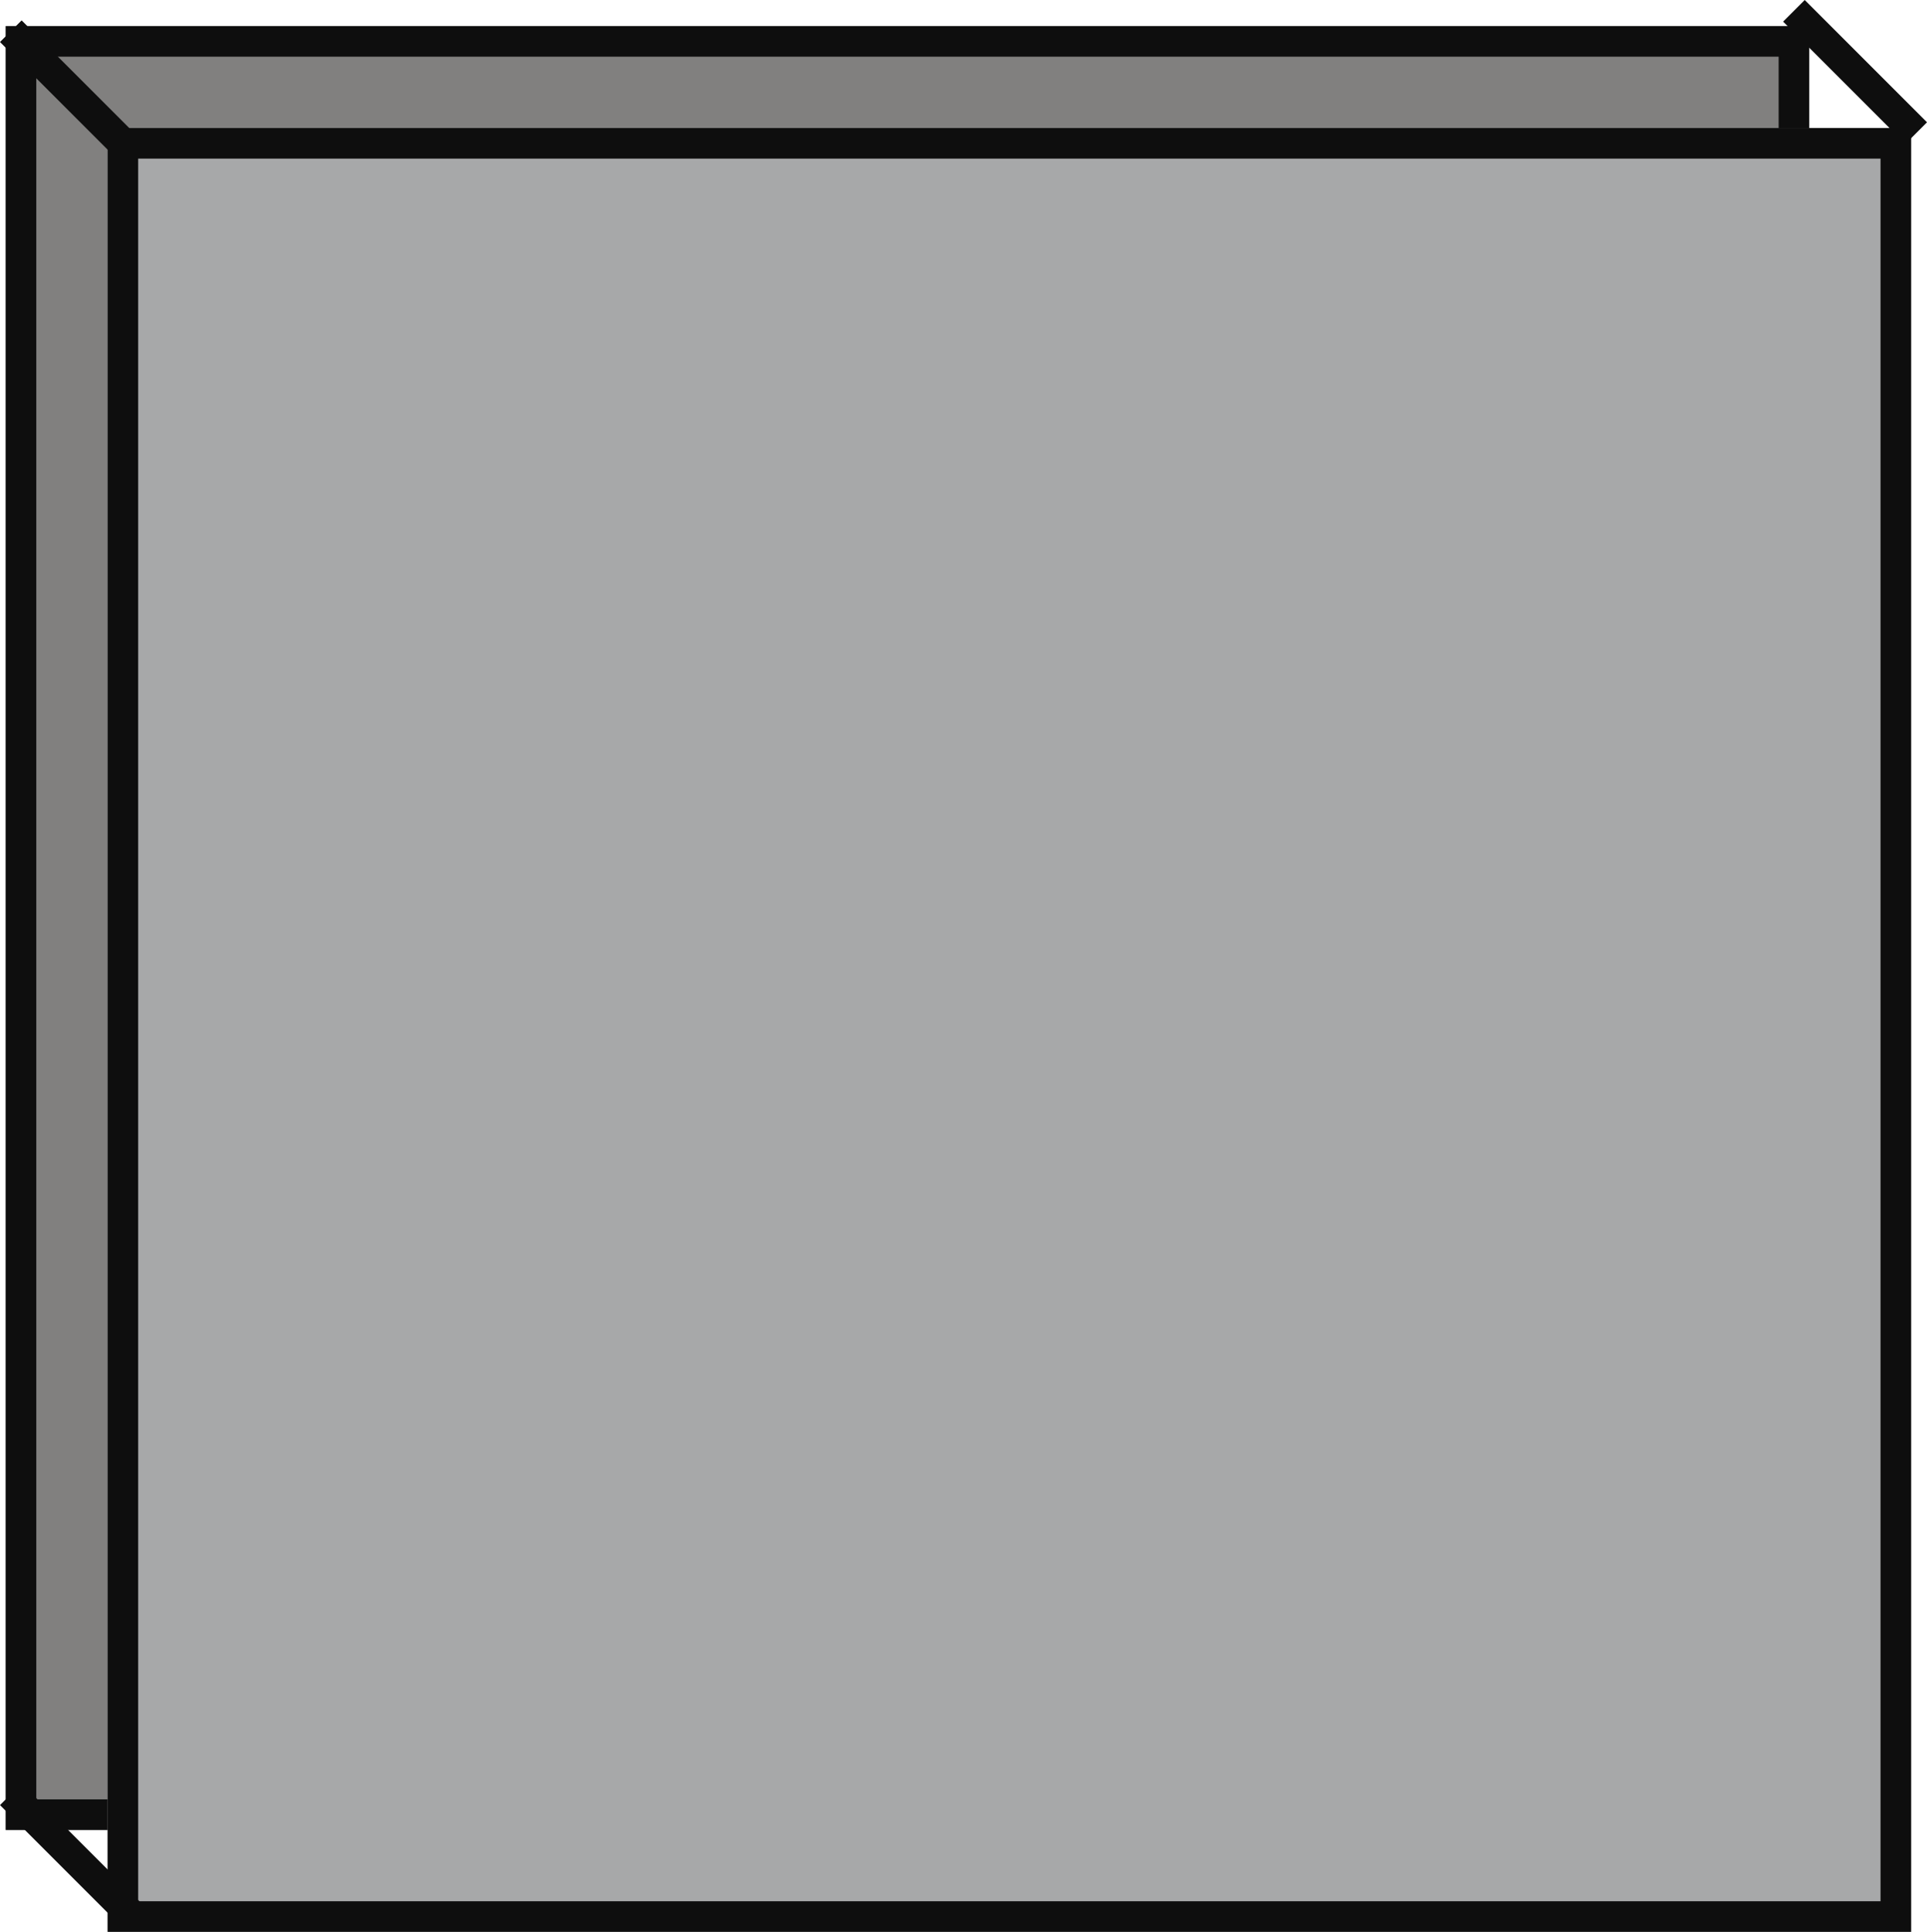 <svg xmlns="http://www.w3.org/2000/svg" width="189.121" height="189.561" viewBox="0 0 189.121 189.561">
  <g id="Group_37" data-name="Group 37" transform="translate(-848.439 -848.439)">
    <g id="Rectangle_39" data-name="Rectangle 39" transform="translate(849 851)" fill="#81807f" stroke="#0e0e0e" stroke-width="3">
      <rect width="177" height="177" stroke="none"/>
      <rect x="1.5" y="1.5" width="174" height="174" fill="none"/>
    </g>
    <g id="Rectangle_40" data-name="Rectangle 40" transform="translate(859 861)" fill="#a7a8a9" stroke="#0e0e0e" stroke-width="3">
      <rect width="177" height="177" stroke="none"/>
      <rect x="1.5" y="1.5" width="174" height="174" fill="none"/>
    </g>
    <line id="Line_25" data-name="Line 25" x2="12" y2="12" transform="translate(849.5 851.5)" fill="none" stroke="#0e0e0e" stroke-width="3"/>
    <line id="Line_26" data-name="Line 26" x2="12" y2="12" transform="translate(849.5 1024.5)" fill="none" stroke="#0e0e0e" stroke-width="3"/>
    <line id="Line_27" data-name="Line 27" x2="12" y2="12" transform="translate(1024.5 849.5)" fill="none" stroke="#0e0e0e" stroke-width="3"/>
  </g>
</svg>
